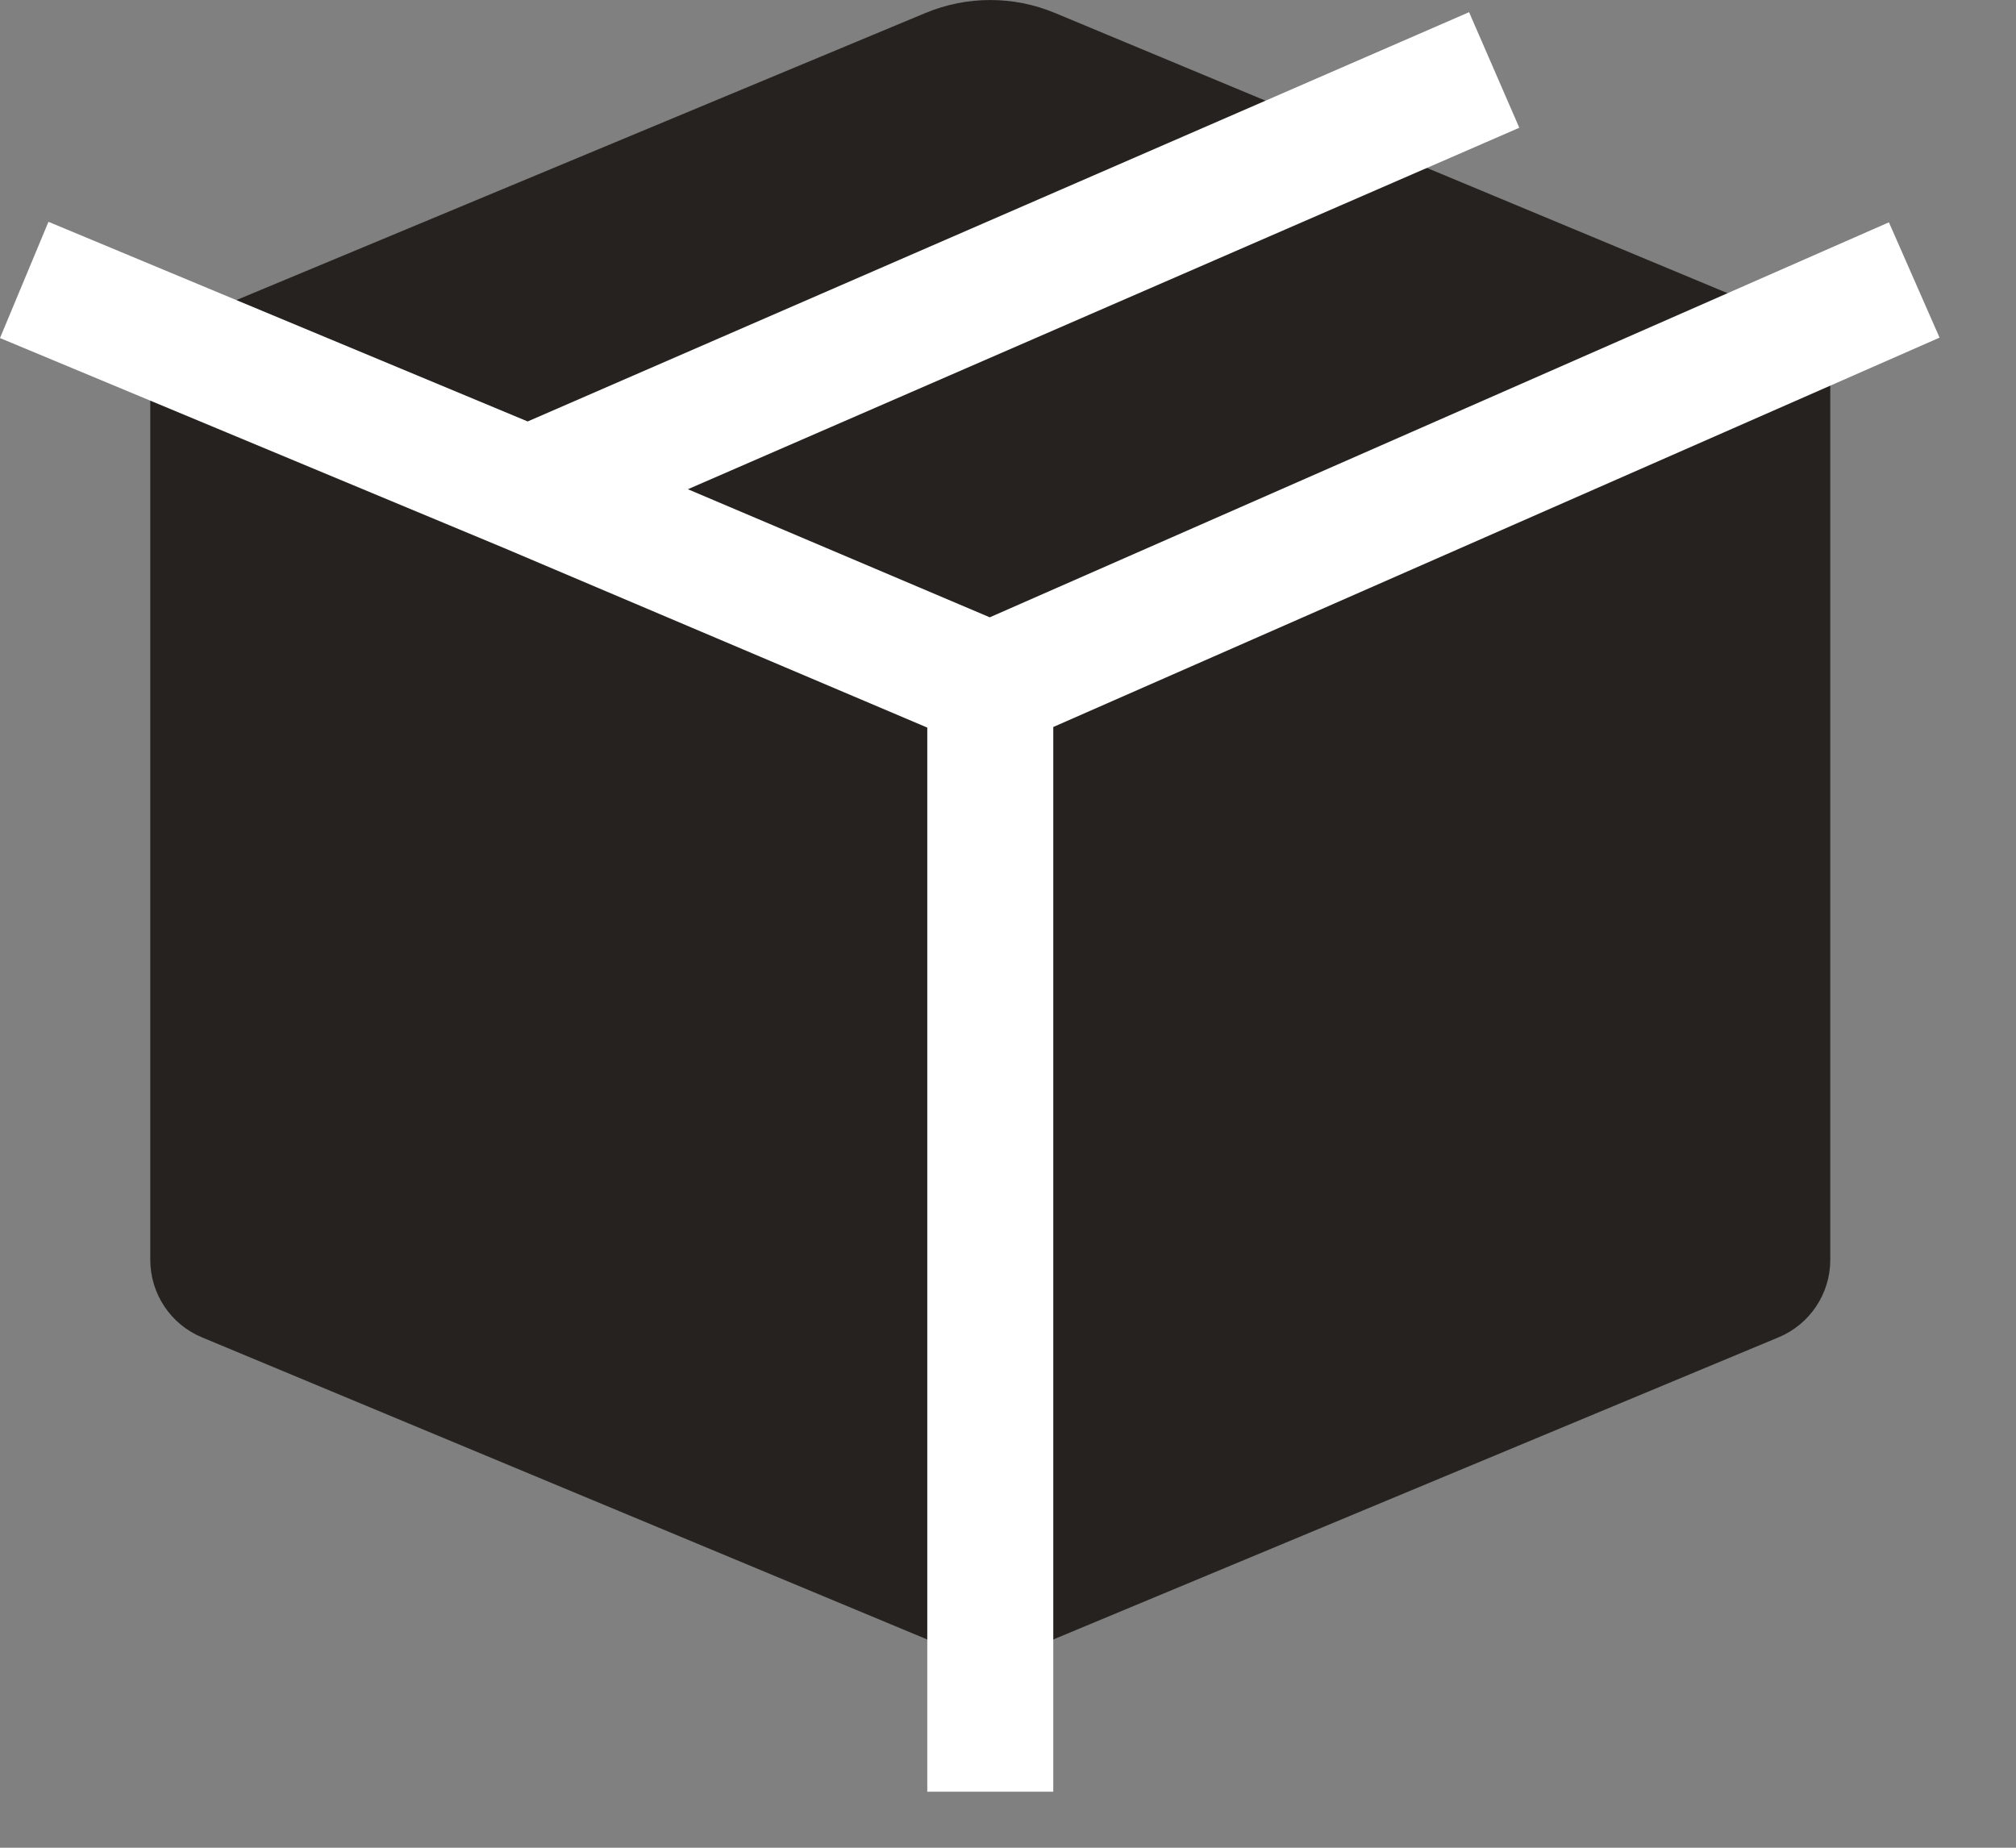 <svg width="24" height="22" viewBox="0 0 24 22" fill="none" xmlns="http://www.w3.org/2000/svg">
<rect x="0" y="0" width="24" height="22" fill="#808080" stroke="none"/>
<path d="M2.404 15.923C2.031 15.768 1.789 15.404 1.789 15V4L11.019 0.154C11.512 -0.051 12.066 -0.051 12.558 0.154L16.789 1.917L21.789 4V15C21.789 15.404 21.546 15.768 21.173 15.923L11.789 19.833L2.404 15.923Z" fill="#26221F"/>
<path fill-rule="evenodd" clip-rule="evenodd" d="M8.189 5.825L18.087 1.521L17.489 0.145L6.282 5.018L0.577 2.641L0 4.025L5.998 6.524L11.039 8.663V21.333H12.539V8.656L23.09 4.02L22.487 2.647L11.783 7.35L8.189 5.825Z" fill="white"/>
</svg>

